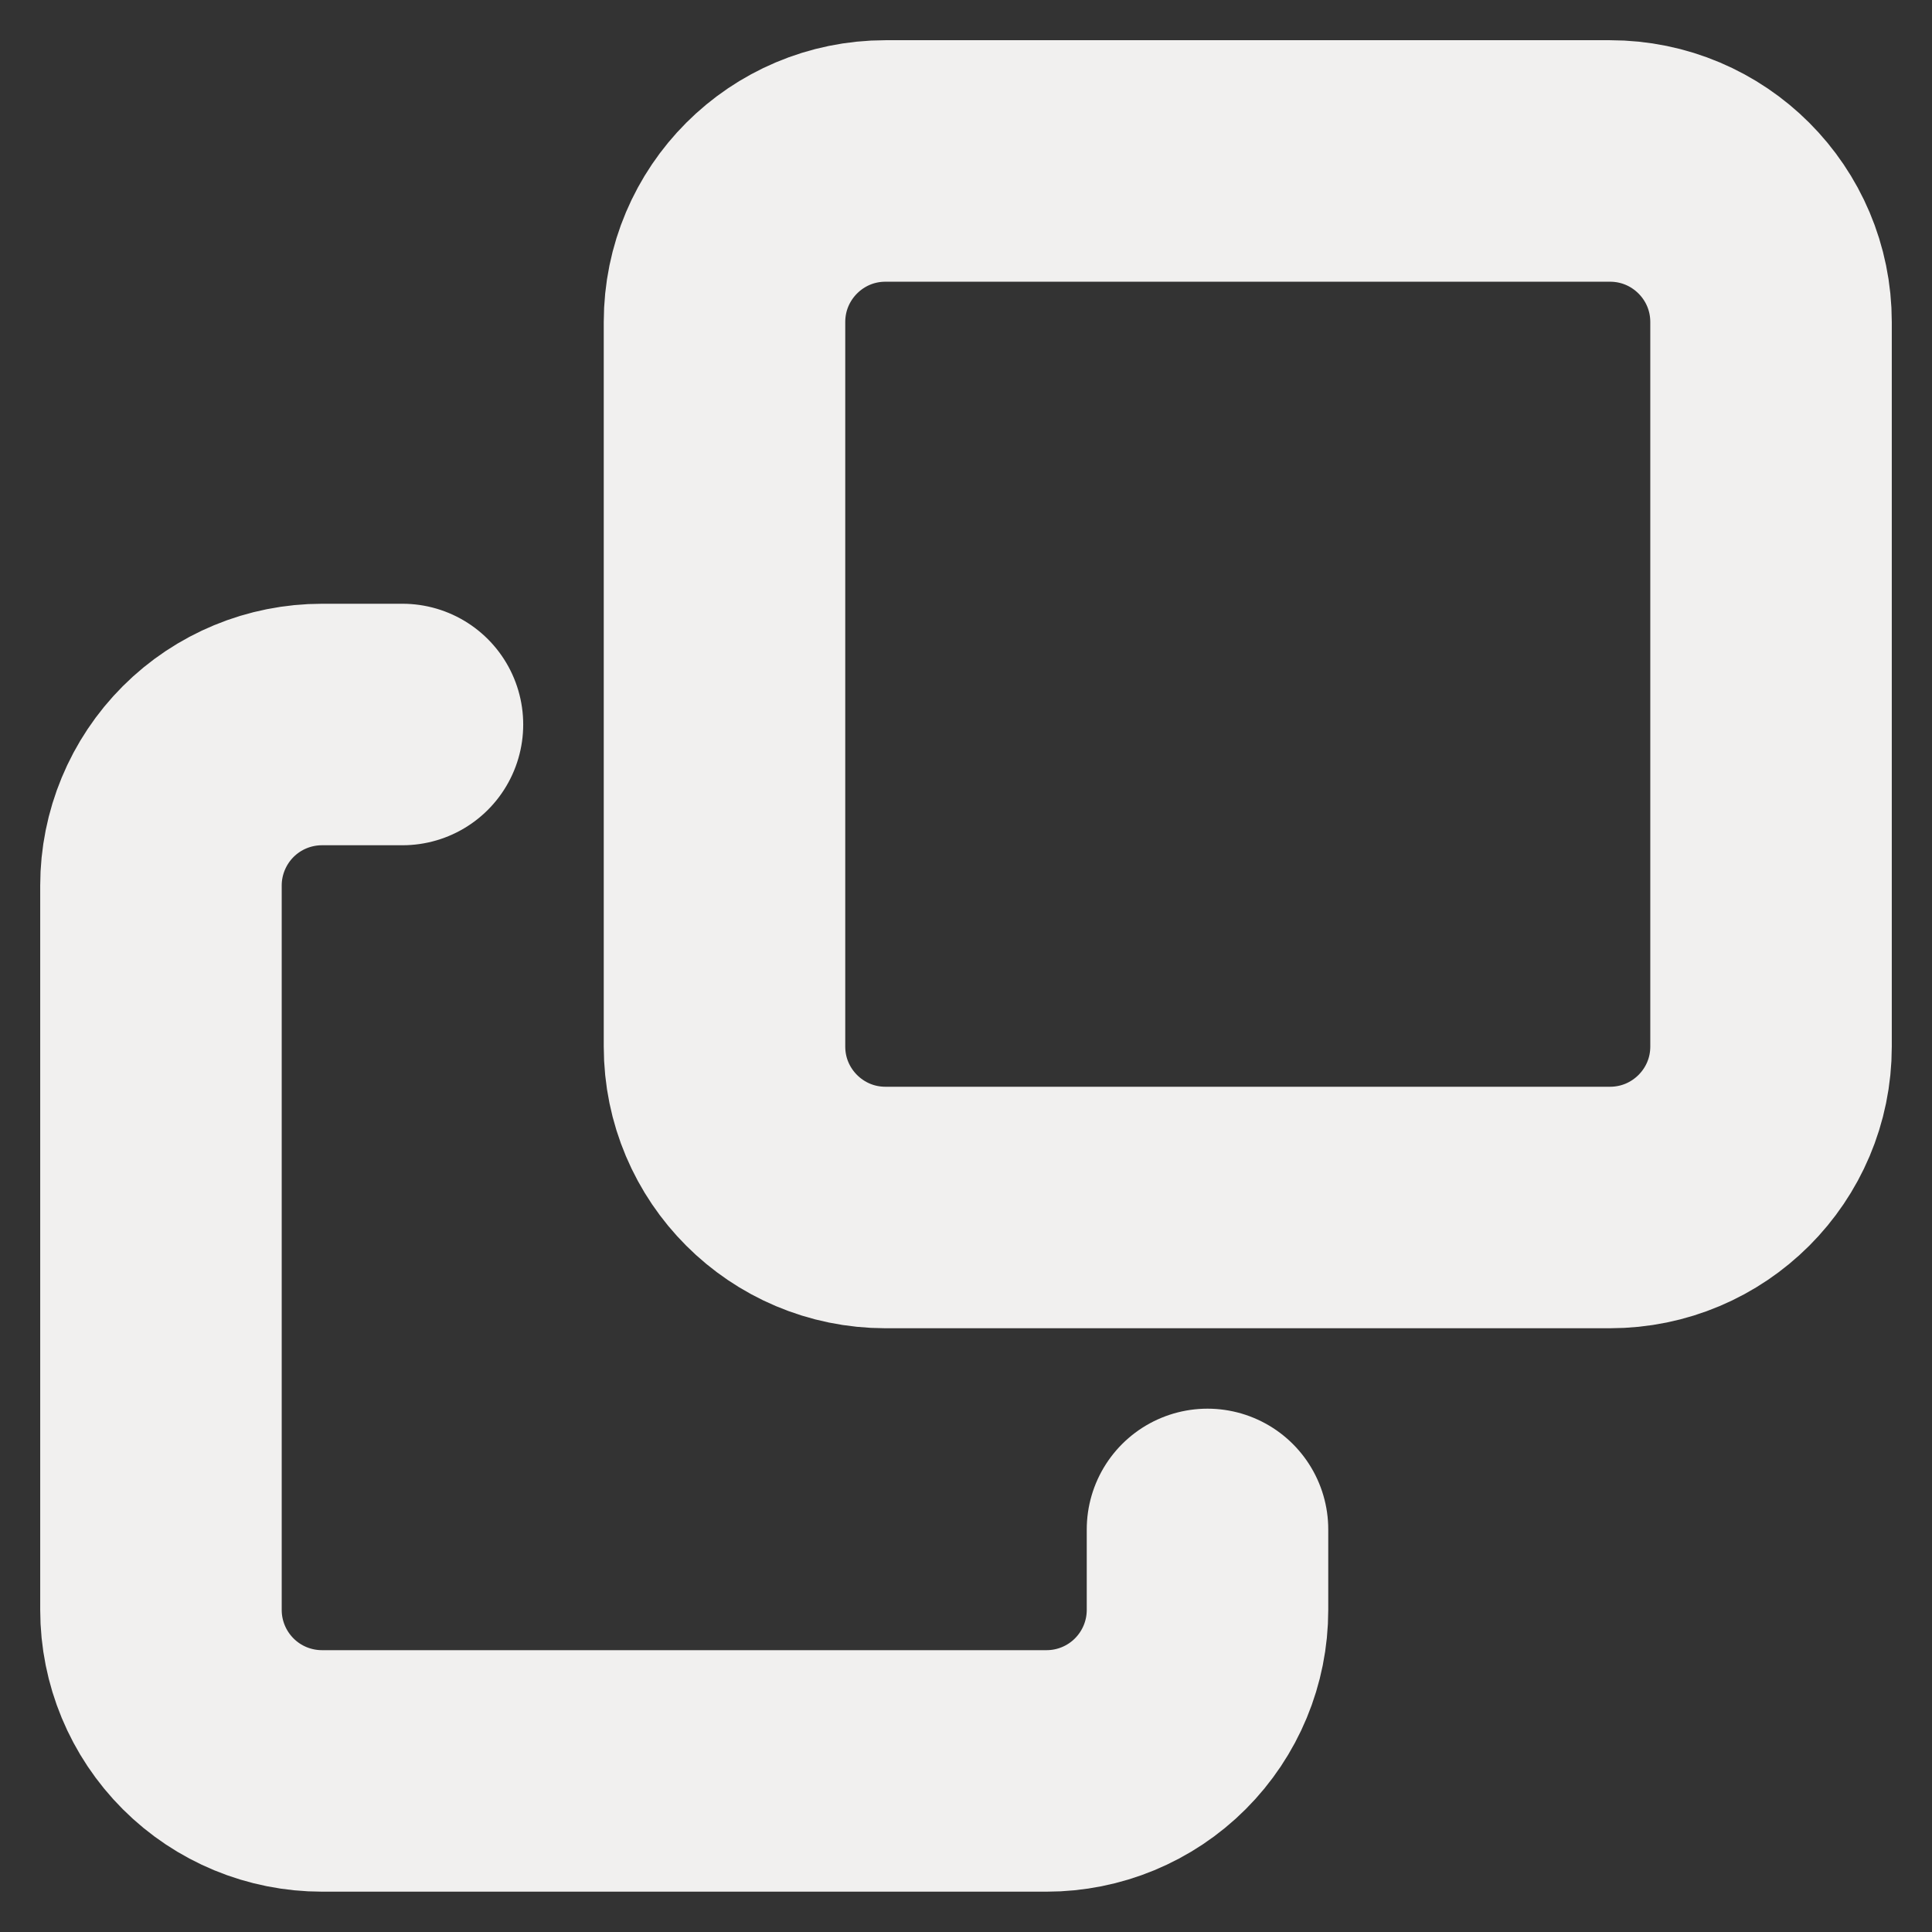 <svg width="16" height="16" viewBox="0 0 16 16" fill="none" xmlns="http://www.w3.org/2000/svg">
<rect x="0" y="0" width="16" height="16" fill="#333333" stroke="none"/>
<g clip-path="url(#clip0_225_801)">
<path d="M6 2.667L6 8.667C6 9.403 6.597 10 7.333 10H13.333C14.07 10 14.667 9.403 14.667 8.667V2.667C14.667 1.93 14.07 1.333 13.333 1.333H7.333C6.597 1.333 6 1.93 6 2.667Z" stroke="#F1F0EF" stroke-width="2" stroke-linecap="round" stroke-linejoin="round"/>
<path d="M10 12.666V13.333C10 13.687 9.859 14.026 9.609 14.276C9.359 14.526 9.02 14.666 8.667 14.666H2.667C2.313 14.666 1.974 14.526 1.724 14.276C1.474 14.026 1.333 13.687 1.333 13.333L1.333 7.333C1.333 6.98 1.474 6.64 1.724 6.39C1.974 6.14 2.313 6 2.667 6H3.333" stroke="#F1F0EF" stroke-width="2" stroke-linecap="round" stroke-linejoin="round"/>
</g>
<defs>
<clipPath id="clip0_225_801">
<rect width="16" height="16" fill="white" transform="matrix(0 -1 1 0 0 16)"/>
</clipPath>
</defs>
</svg>
